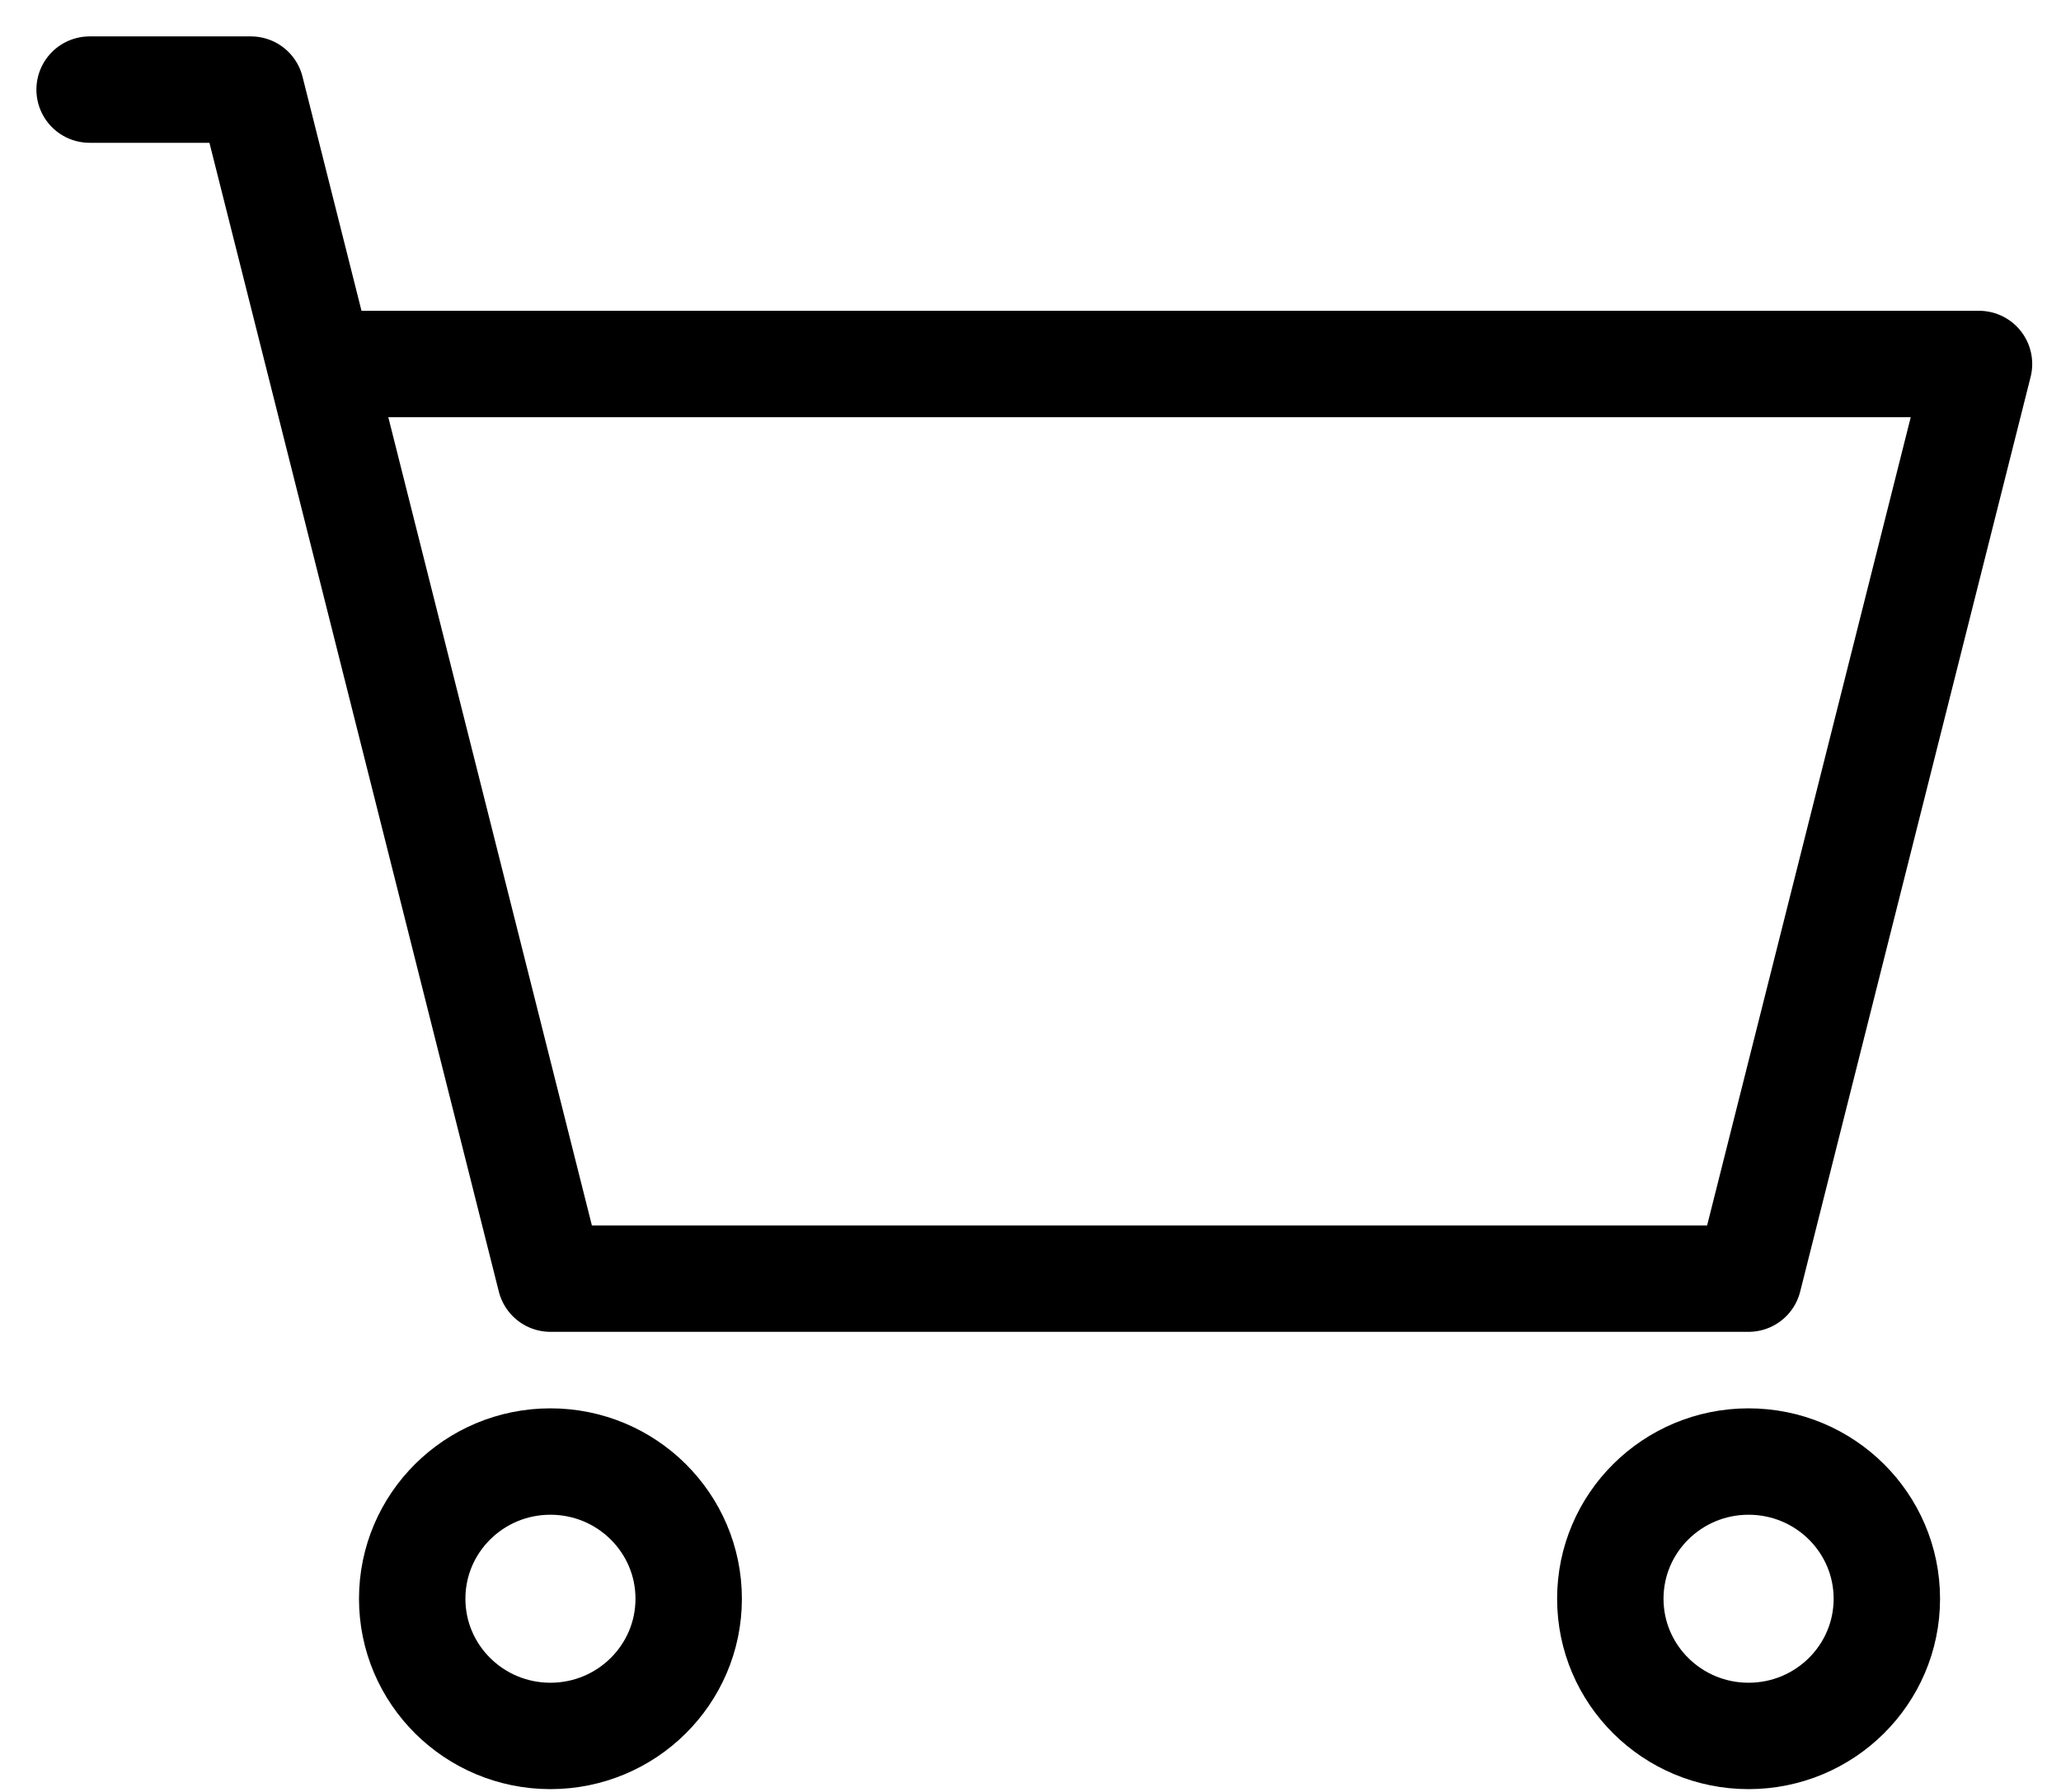 <svg width="46" height="40" viewBox="0 0 46 40" fill="none" xmlns="http://www.w3.org/2000/svg">
<path d="M2 2H5.6L7.143 8.125M7.143 8.125L12.285 28.542H39.027L44.17 8.125H7.143Z" stroke="black" stroke-width="2.375" stroke-linecap="round" stroke-linejoin="round"/>
<path d="M12.285 38.75C13.989 38.75 15.371 37.379 15.371 35.688C15.371 33.996 13.989 32.625 12.285 32.625C10.581 32.625 9.2 33.996 9.2 35.688C9.2 37.379 10.581 38.75 12.285 38.75Z" stroke="black" stroke-width="2.375" stroke-linecap="round" stroke-linejoin="round"/>
<path d="M39.027 38.75C40.731 38.75 42.113 37.379 42.113 35.688C42.113 33.996 40.731 32.625 39.027 32.625C37.323 32.625 35.941 33.996 35.941 35.688C35.941 37.379 37.323 38.75 39.027 38.75Z" stroke="black" stroke-width="2.375" stroke-linecap="round" stroke-linejoin="round"/>
</svg>
